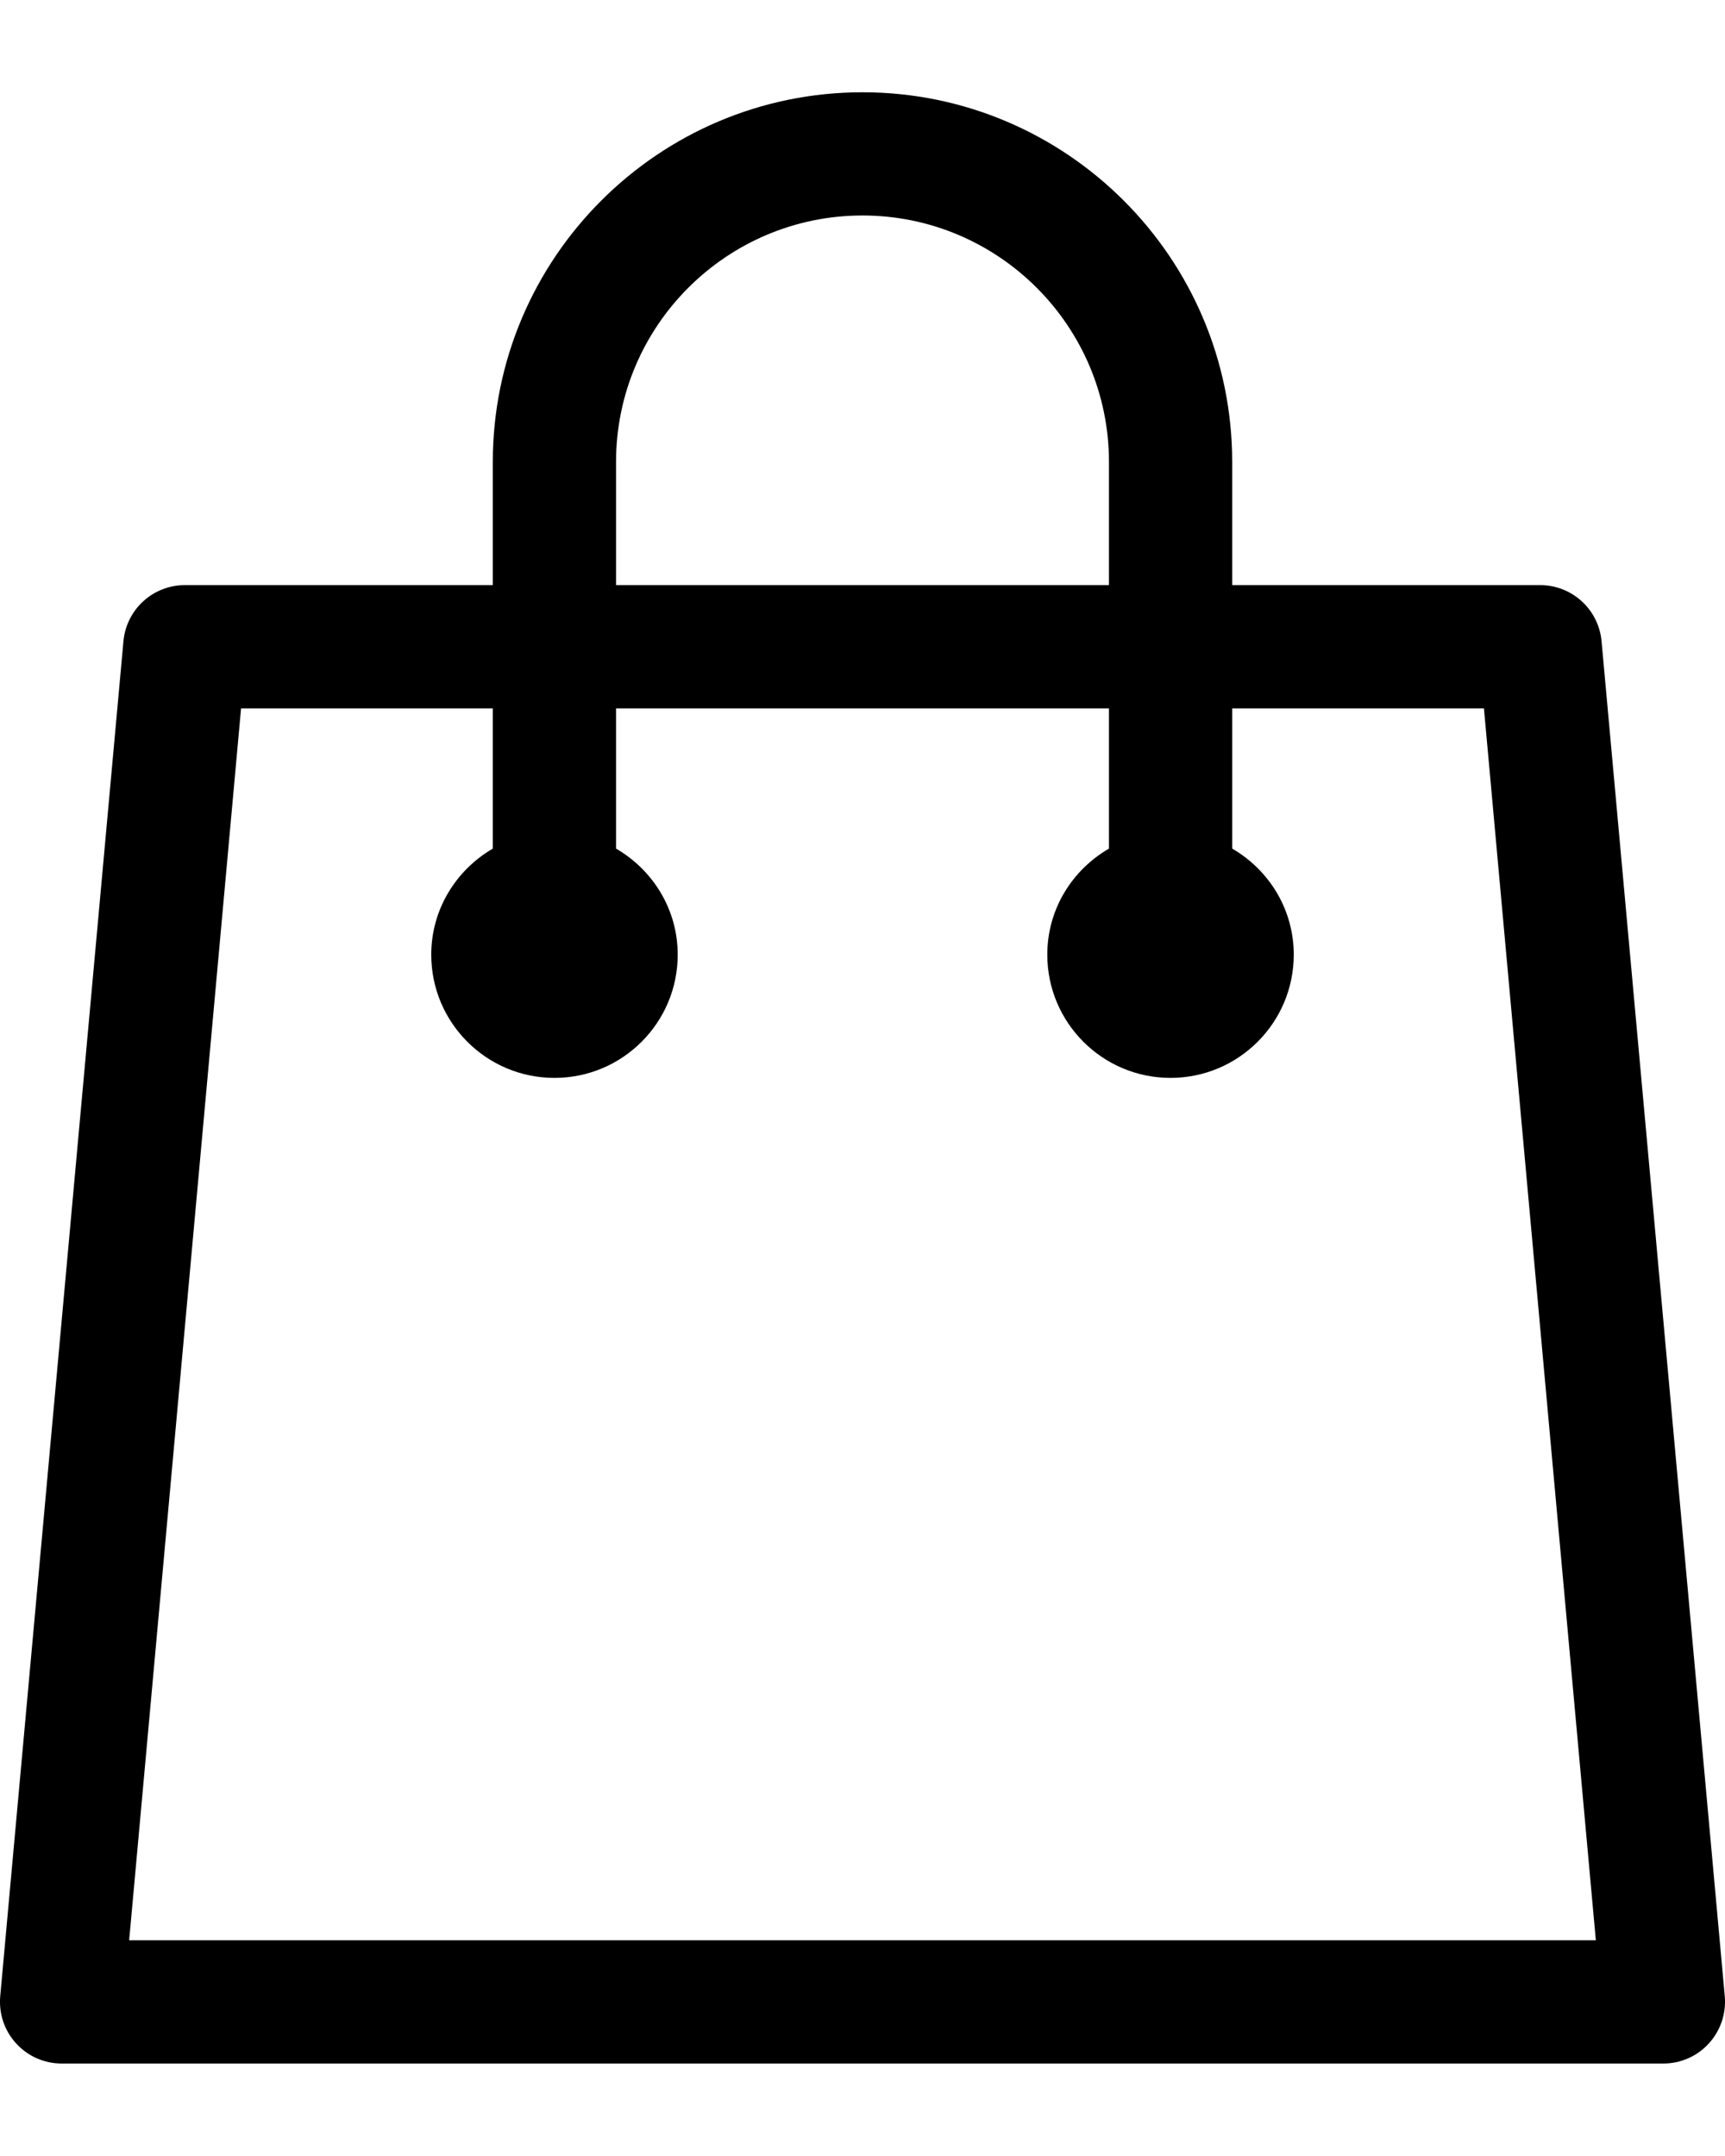 <svg width="16" height="20" viewBox="0 0 16 20" fill="none" xmlns="http://www.w3.org/2000/svg">
<path d="M14.855 5.948C14.828 5.654 14.582 5.428 14.286 5.428H11.429V4.285C11.429 2.394 9.891 0.856 8 0.856C6.109 0.856 4.571 2.394 4.571 4.285V5.428H1.714C1.418 5.428 1.172 5.654 1.145 5.948L0.002 18.519C-0.012 18.679 0.041 18.838 0.15 18.956C0.258 19.075 0.411 19.142 0.571 19.142H15.429C15.589 19.142 15.742 19.075 15.85 18.956C15.958 18.838 16.012 18.679 15.998 18.519L14.855 5.948ZM5.714 4.285C5.714 3.024 6.74 1.999 8 1.999C9.26 1.999 10.286 3.024 10.286 4.285V5.428H5.714V4.285ZM1.198 17.999L2.236 6.571H4.571V7.872C4.231 8.07 4 8.435 4 8.856C4 9.487 4.512 9.999 5.143 9.999C5.774 9.999 6.286 9.487 6.286 8.856C6.286 8.435 6.055 8.07 5.714 7.872V6.571H10.286V7.872C9.945 8.07 9.714 8.434 9.714 8.856C9.714 9.487 10.226 9.999 10.857 9.999C11.488 9.999 12 9.487 12 8.856C12 8.435 11.77 8.07 11.429 7.872V6.571H13.764L14.802 17.999H1.198Z" fill="black"/>
</svg>
